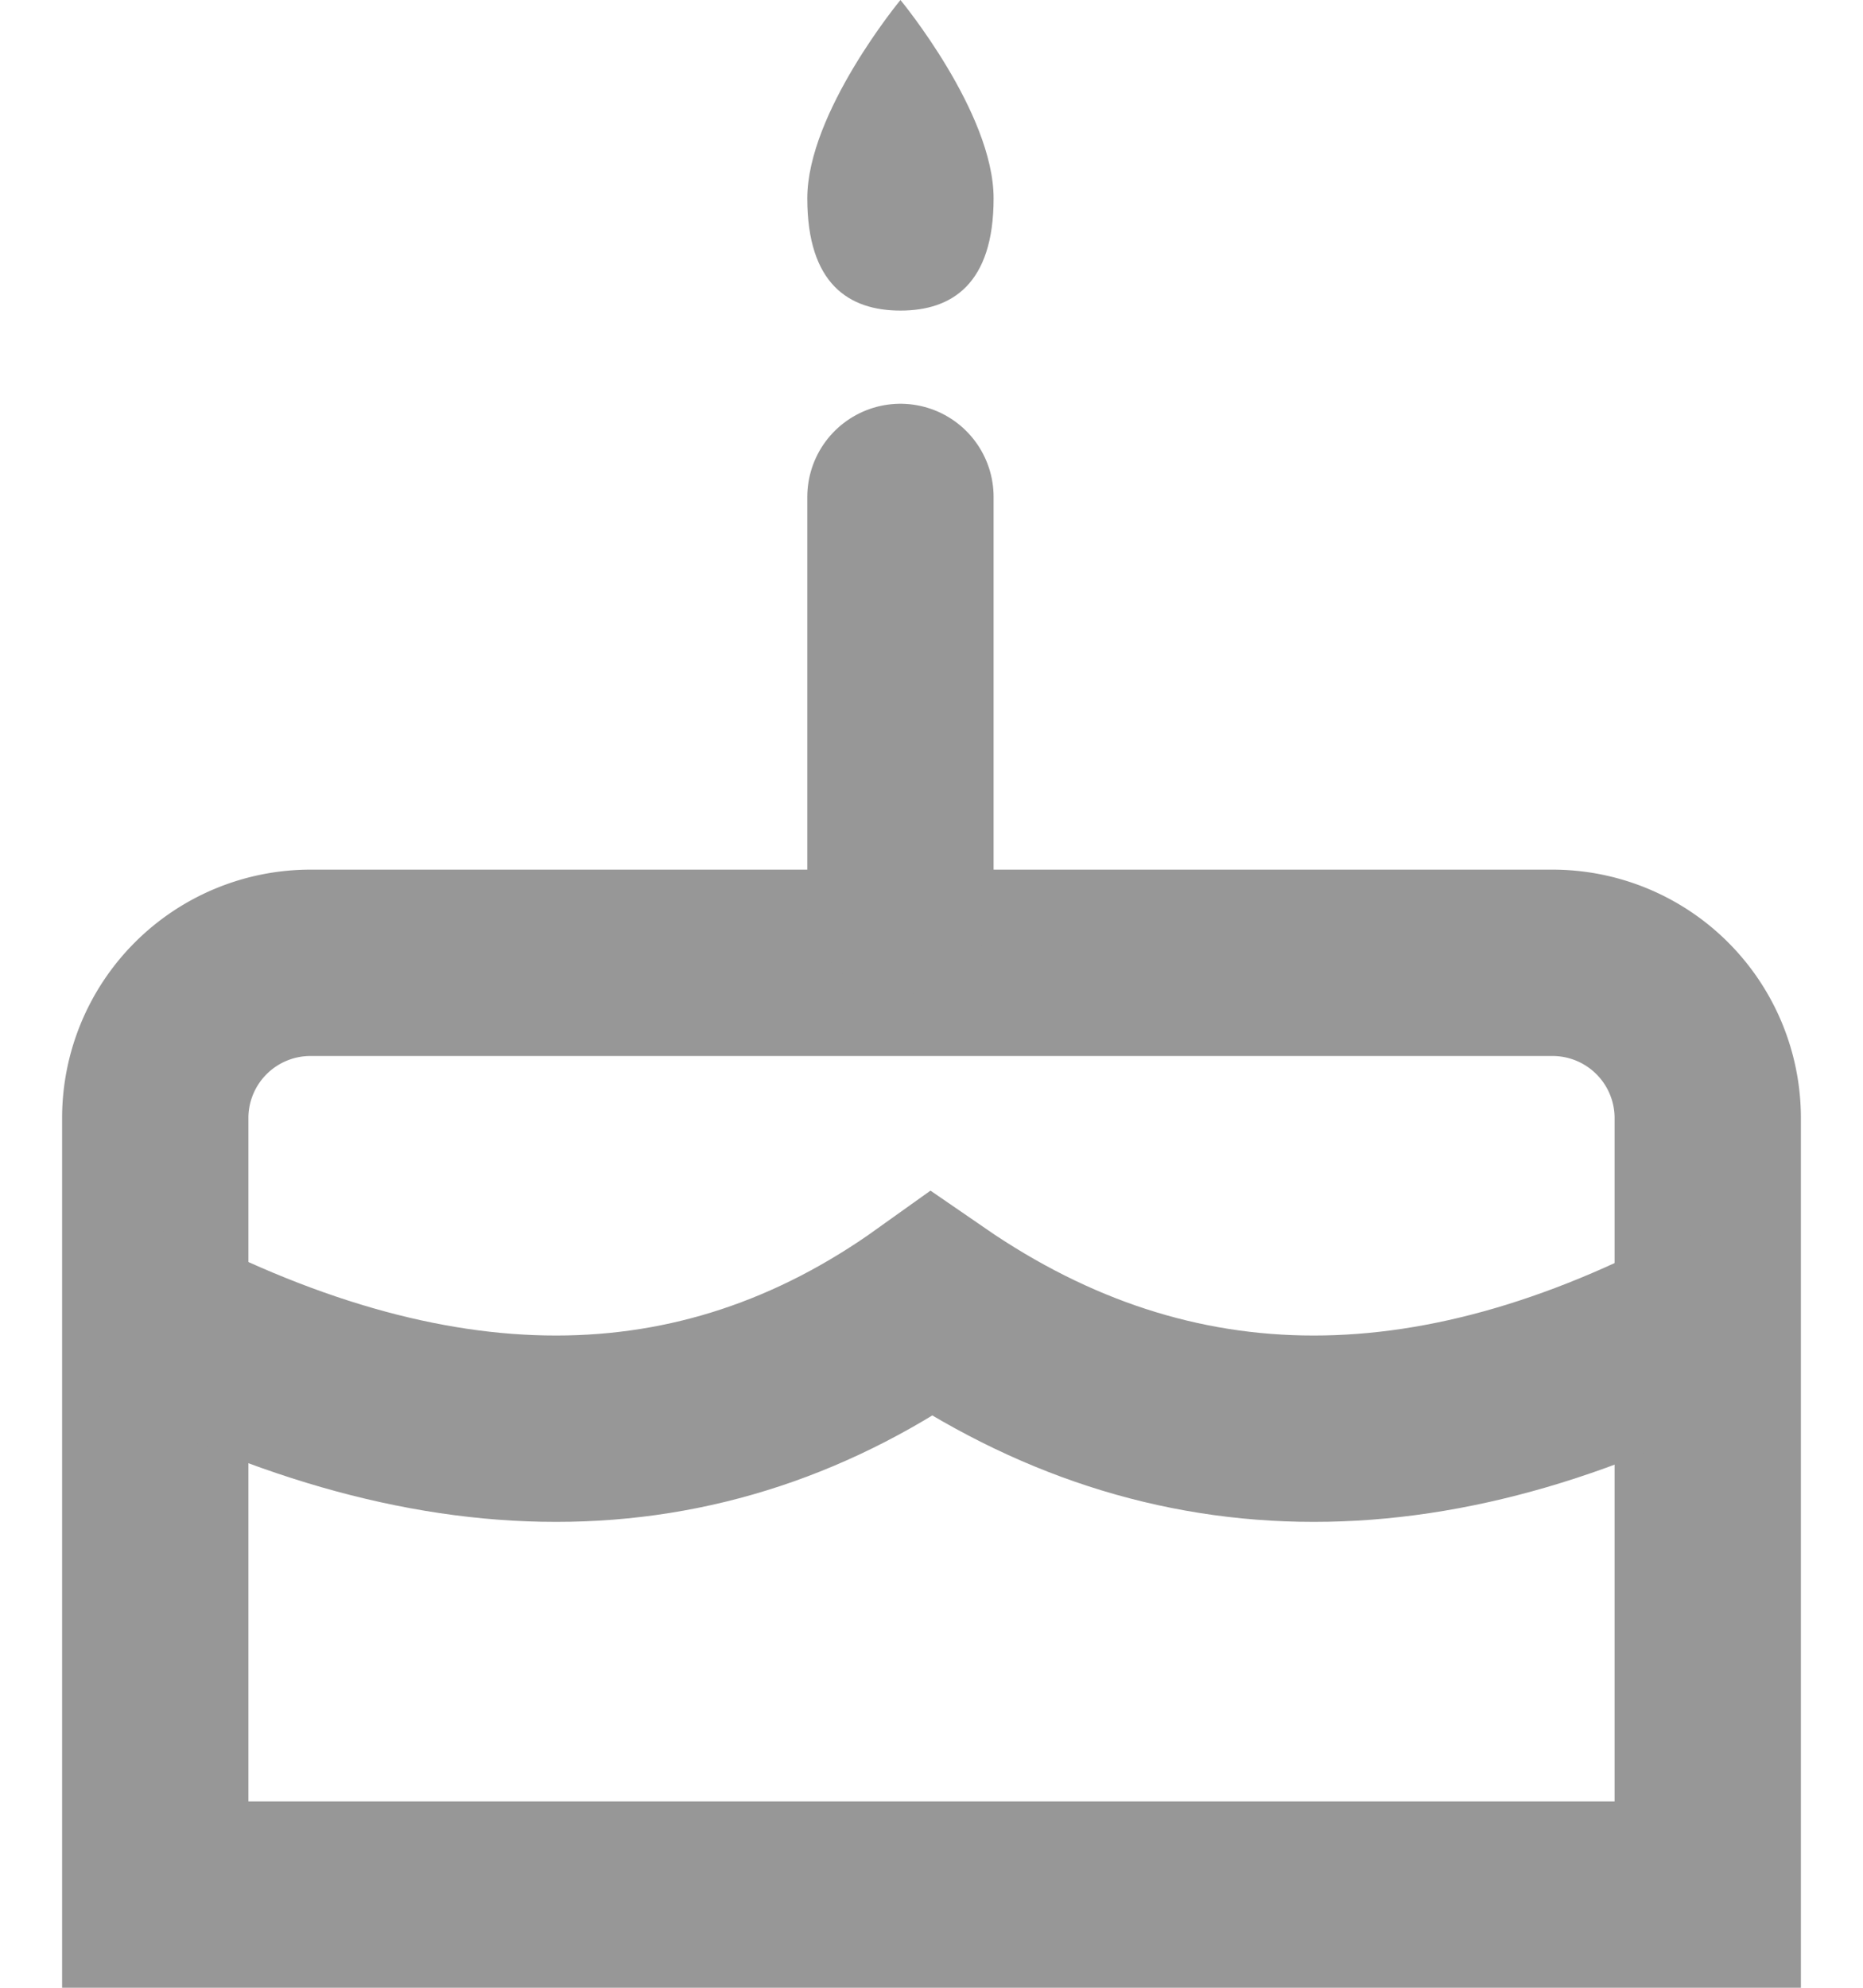 <svg xmlns="http://www.w3.org/2000/svg" width="30" height="32" viewBox="0 0 30 32">
    <g fill="none" fill-rule="evenodd">
        <path stroke="#979797" stroke-width="3" d="M2.5 30.5h25V18a2.5 2.5 0 0 0-2.5-2.5H5A2.5 2.5 0 0 0 2.5 18v12.5z"/>
        <path stroke="#979797" stroke-width="3" d="M2 21c4.938 2.667 9.271 2.667 13 0 3.873 2.667 8.206 2.667 13 0"/>
        <path fill="#979797" d="M14.5 5c.828 0 1.5-.427 1.5-1.807C16 1.812 14.5 0 14.5 0S13 1.812 13 3.193C13 4.573 13.672 5 14.5 5z"/>
        <path stroke="#979797" stroke-linecap="round" stroke-width="3" d="M14.5 8v6.5"/>
    </g>
</svg>
